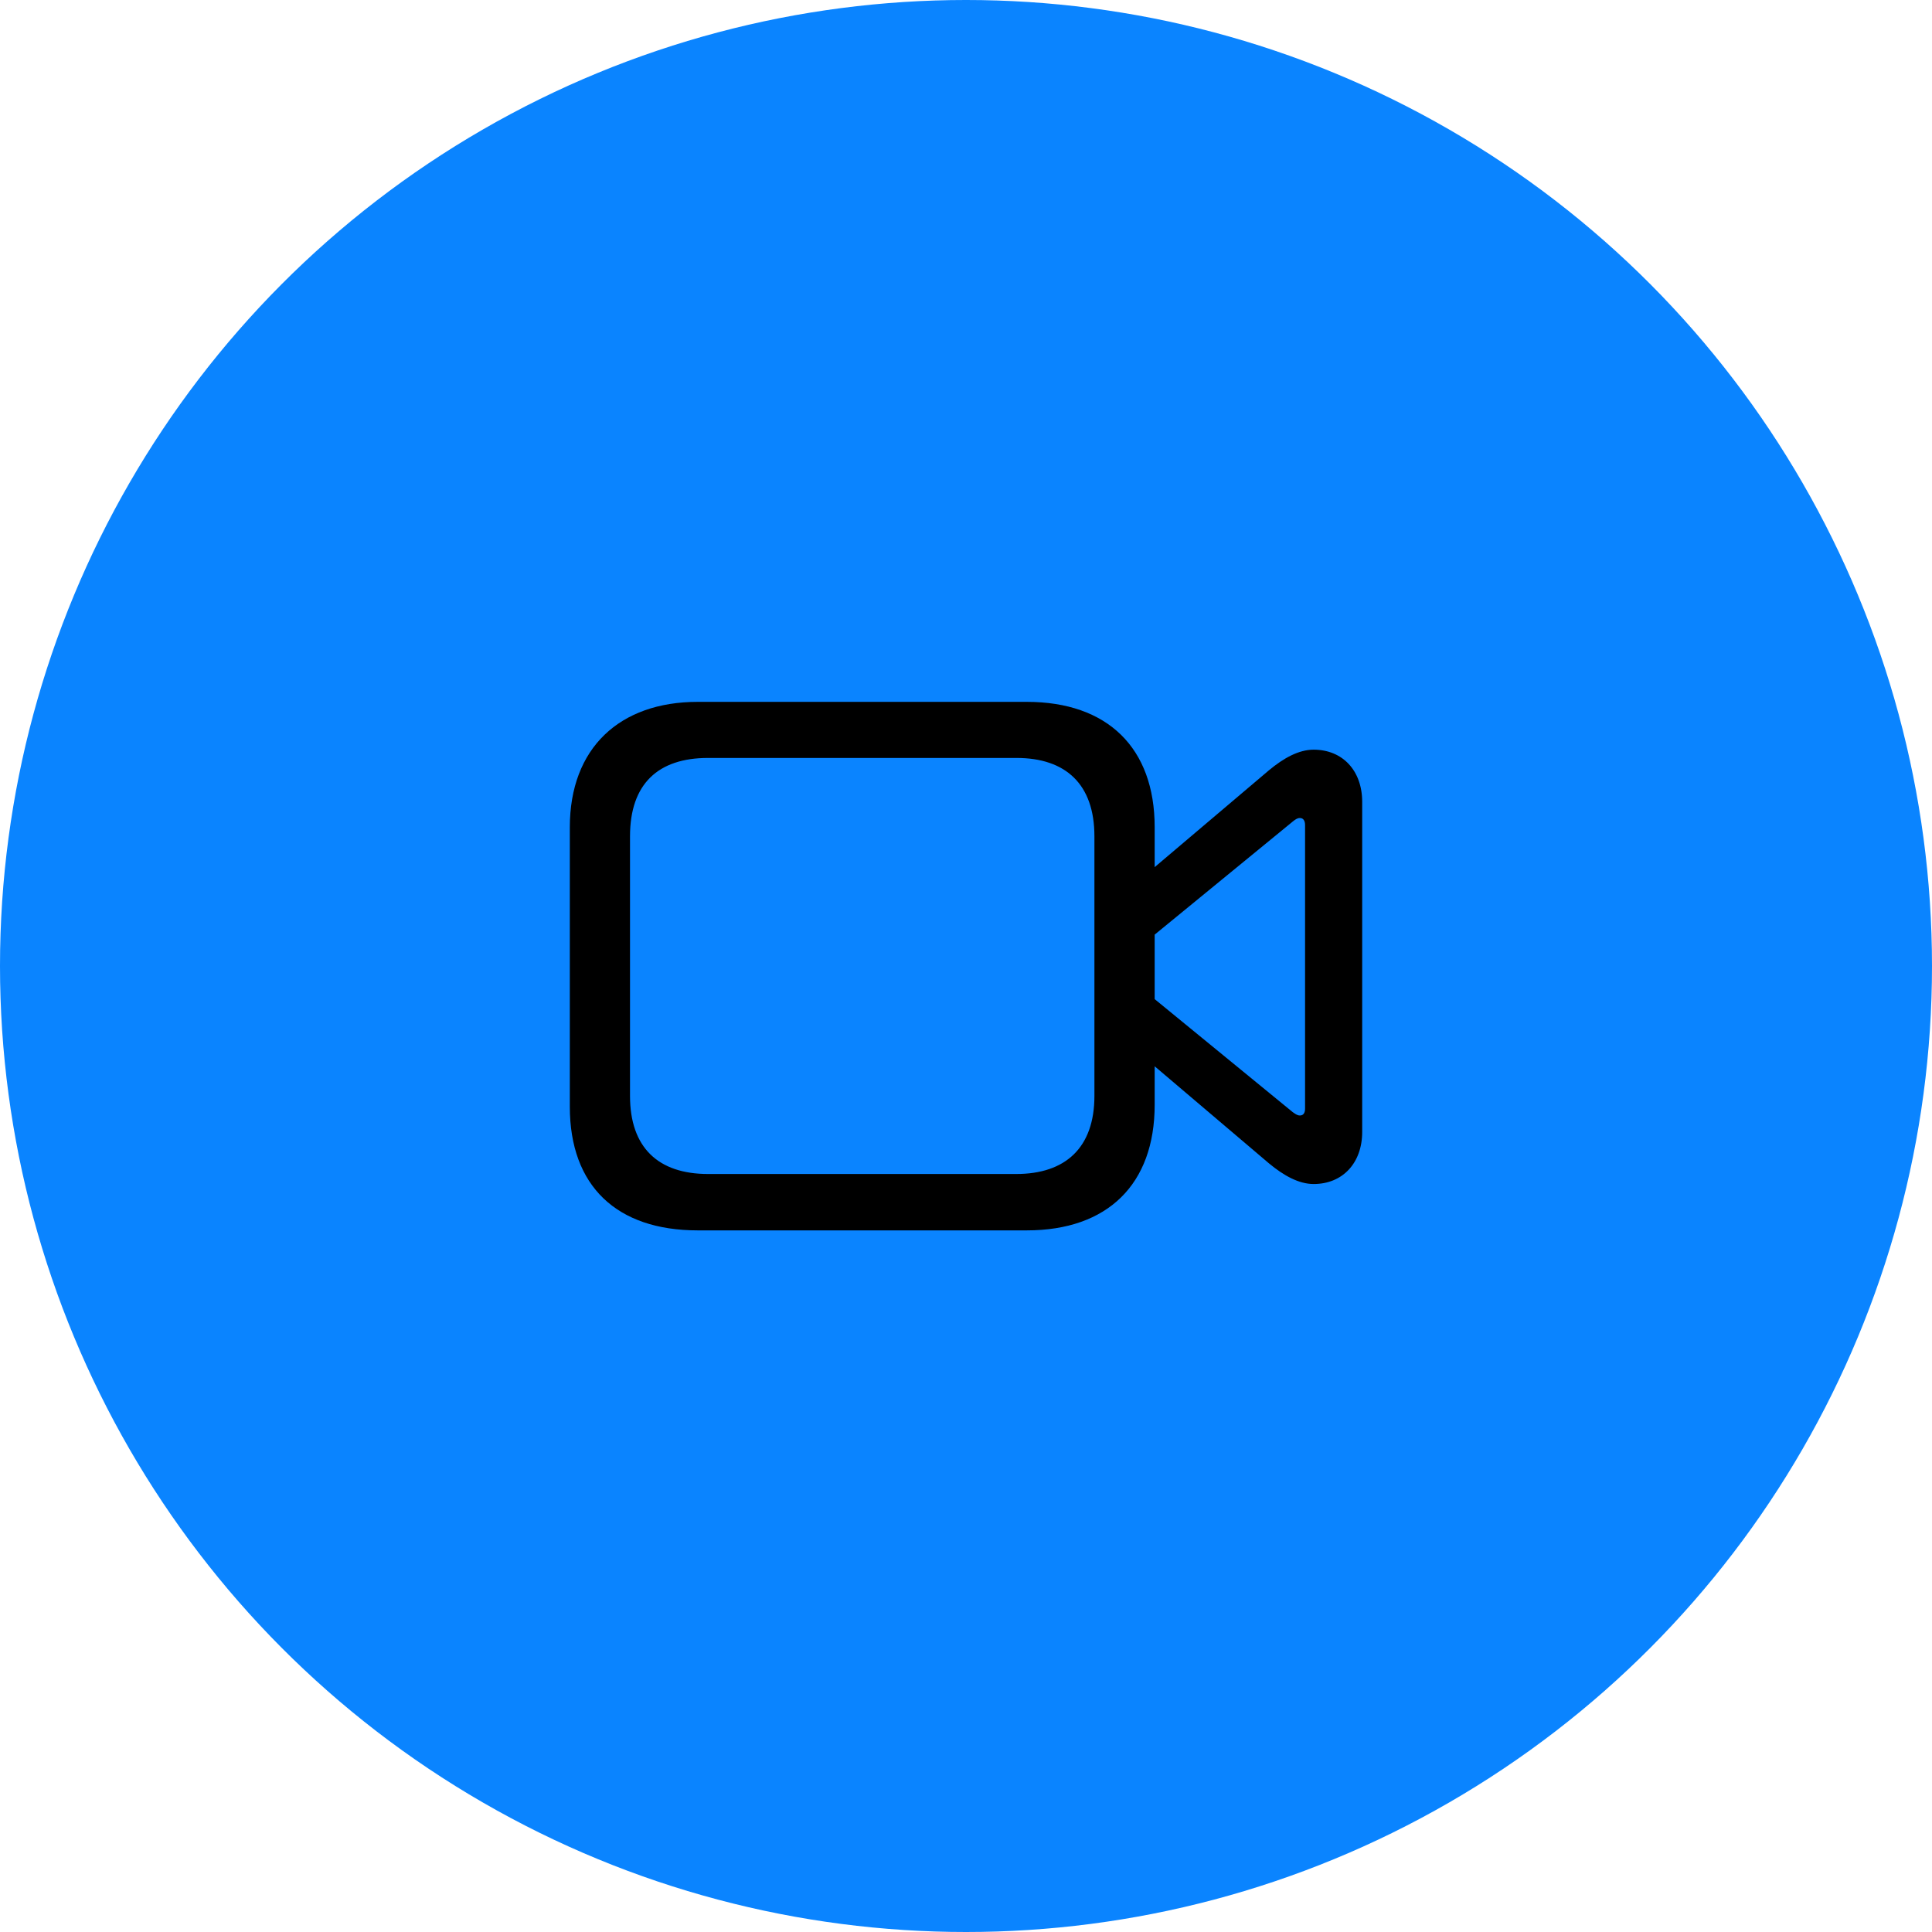 <svg width="32" height="32" viewBox="0 0 32 32" fill="none" xmlns="http://www.w3.org/2000/svg">
<circle cx="16" cy="16" r="16" fill="#0A84FF"/>
<path d="M11.556 20.379H17.007C18.345 20.379 19.125 19.616 19.125 18.298V13.701C19.125 12.388 18.345 11.625 17.007 11.625H11.556C10.265 11.625 9.438 12.388 9.438 13.703V18.33C9.438 19.646 10.217 20.379 11.556 20.379ZM11.727 19.445C10.902 19.445 10.435 19.007 10.435 18.152V13.852C10.435 12.982 10.902 12.554 11.727 12.554H16.836C17.655 12.554 18.127 12.992 18.127 13.852V18.152C18.127 19.007 17.65 19.445 16.833 19.445H11.727ZM18.952 14.509V15.622L21.411 13.608C21.455 13.573 21.486 13.549 21.531 13.549C21.589 13.549 21.616 13.597 21.616 13.666V18.363C21.616 18.431 21.589 18.476 21.531 18.476C21.486 18.476 21.455 18.45 21.411 18.42L18.952 16.407V17.514L21.017 19.268C21.261 19.471 21.512 19.611 21.758 19.611C22.238 19.611 22.562 19.263 22.562 18.749V13.28C22.562 12.765 22.238 12.417 21.758 12.417C21.511 12.417 21.261 12.556 21.017 12.759L18.952 14.509Z" fill="black"/>
</svg>
